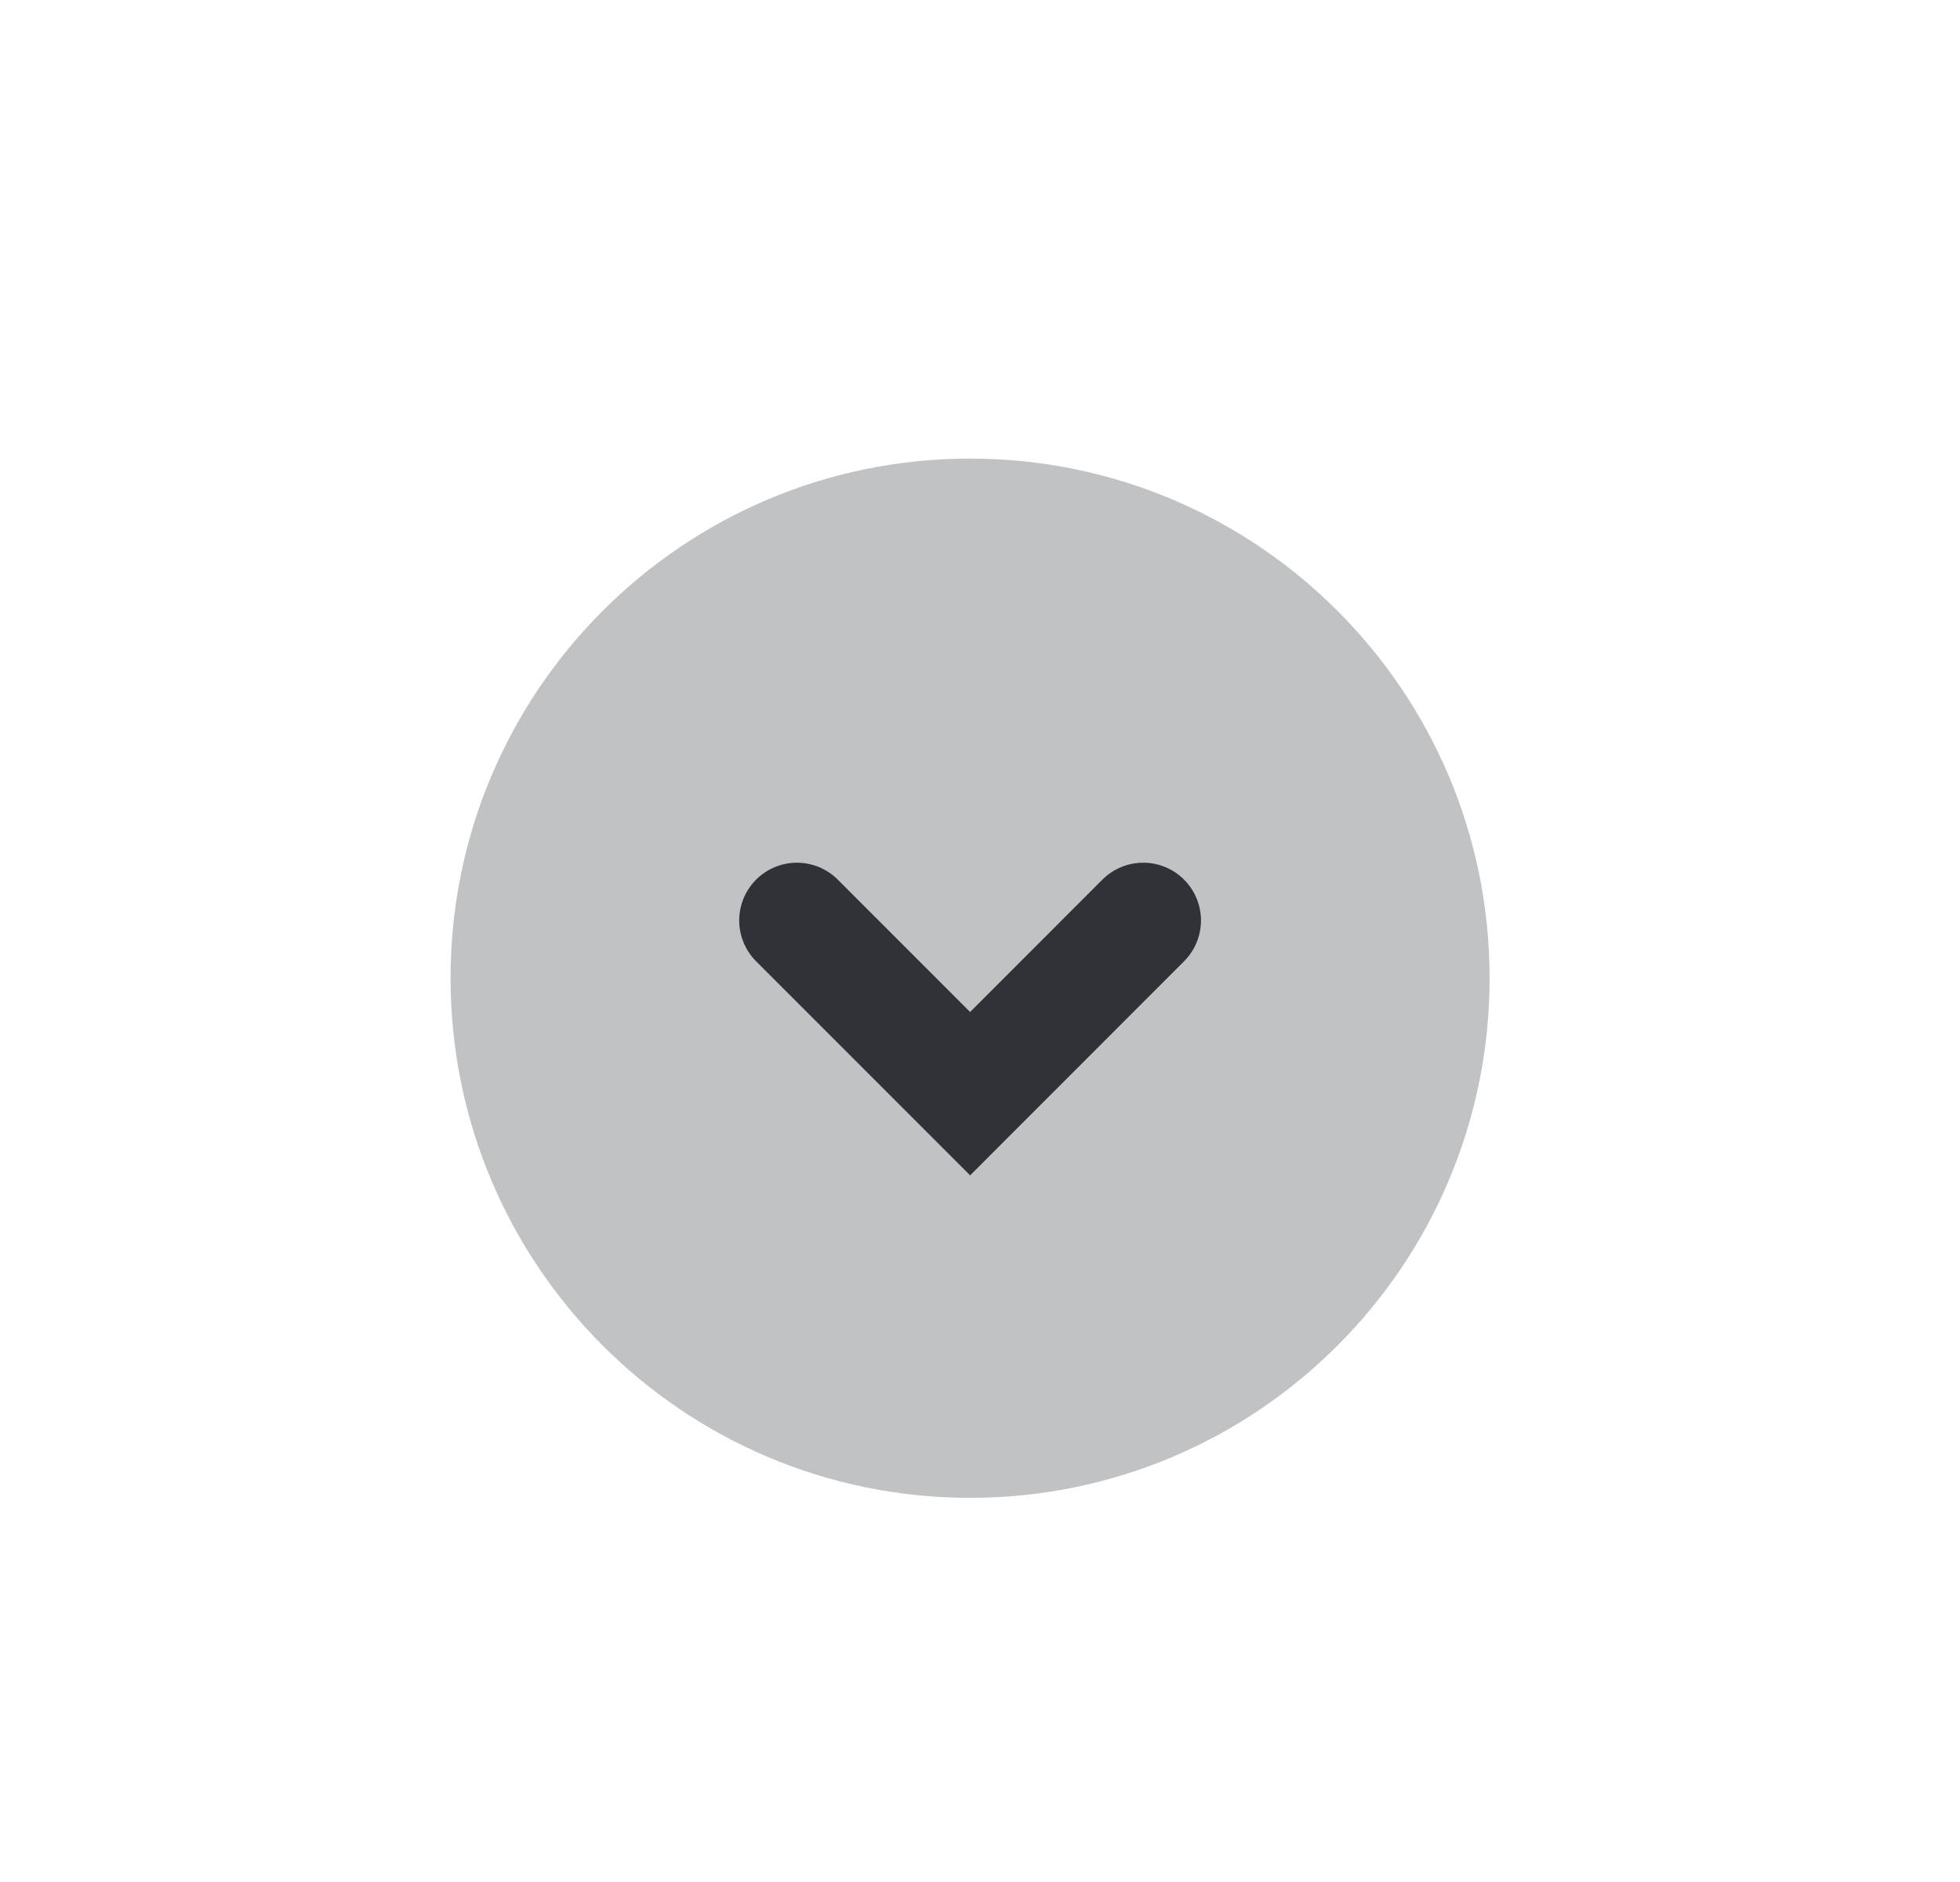 <svg width="25" height="24" viewBox="0 0 25 24" fill="none" xmlns="http://www.w3.org/2000/svg">
<path d="M12.374 19.101C16.033 19.101 19 16.134 19 12.474C19 8.815 16.033 5.848 12.374 5.848C8.714 5.848 5.747 8.815 5.747 12.474C5.747 16.134 8.714 19.101 12.374 19.101Z" fill="#303237" fill-opacity="0.3"/>
<path d="M14.582 11.738L12.374 13.947L10.165 11.738" stroke="#303237" stroke-width="1.473" stroke-linecap="round"/>
</svg>
